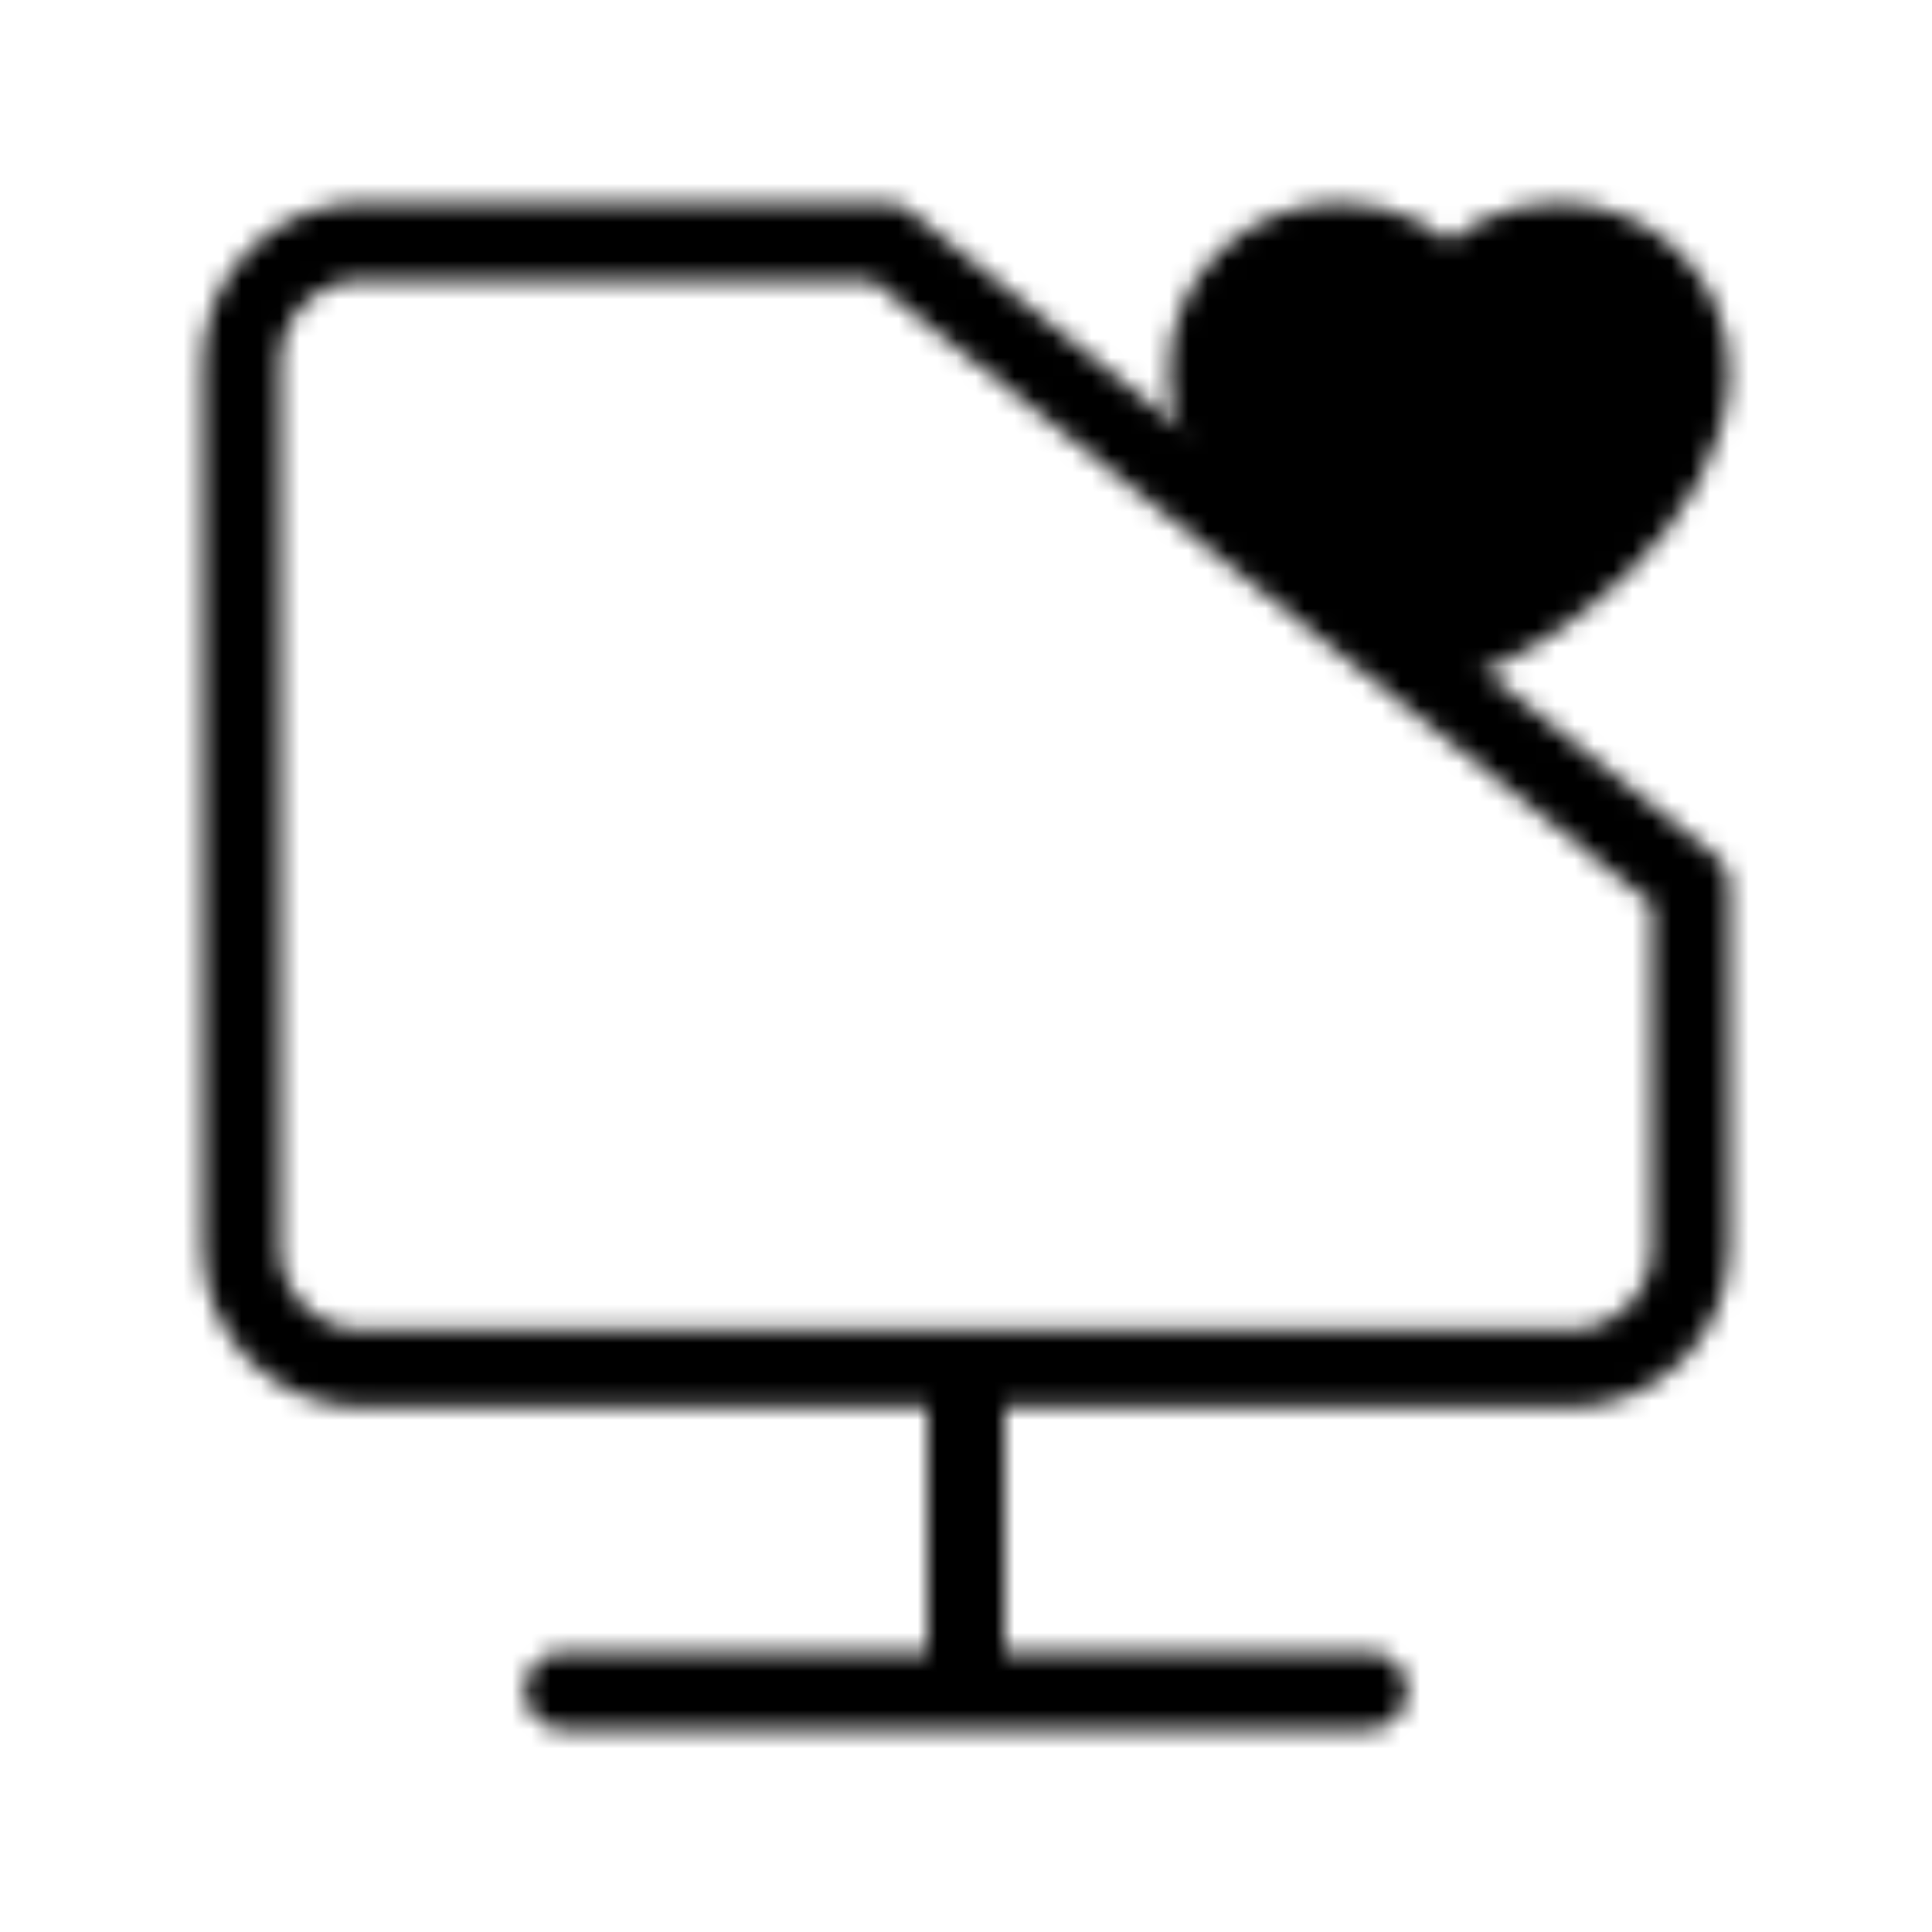 <svg width="100" height="100" viewBox="0 0 100 100" fill="none" xmlns="http://www.w3.org/2000/svg">
<mask id="mask0_92_23" style="mask-type:alpha" maskUnits="userSpaceOnUse" x="10" y="10" width="80" height="80">
<path d="M29.167 87.5H70.833M45.833 12.5H18.75C17.092 12.5 15.503 13.159 14.331 14.331C13.159 15.503 12.5 17.092 12.5 18.75V64.583C12.5 66.241 13.159 67.831 14.331 69.003C15.503 70.175 17.092 70.833 18.75 70.833H81.25C82.908 70.833 84.497 70.175 85.669 69.003C86.841 67.831 87.5 66.241 87.5 64.583V45.833L45.833 12.5ZM50 70.833V87.5V70.833Z" stroke="white" stroke-width="4" stroke-linecap="round" stroke-linejoin="round"/>
<path d="M69.375 12.5C65.579 12.5 62.5 15.49 62.5 19.177C62.5 25.852 70.625 31.921 75 33.333C79.375 31.921 87.5 25.854 87.5 19.177C87.5 15.49 84.423 12.5 80.625 12.5C79.53 12.495 78.449 12.749 77.471 13.243C76.494 13.736 75.647 14.454 75 15.338C74.353 14.454 73.506 13.736 72.529 13.243C71.551 12.749 70.47 12.495 69.375 12.5Z" fill="#555555" stroke="white" stroke-width="4" stroke-linecap="round" stroke-linejoin="round"/>
</mask>
<g mask="url(#mask0_92_23)">
<path d="M0 0H100V100H0V0Z" fill="black"/>
</g>
</svg>
